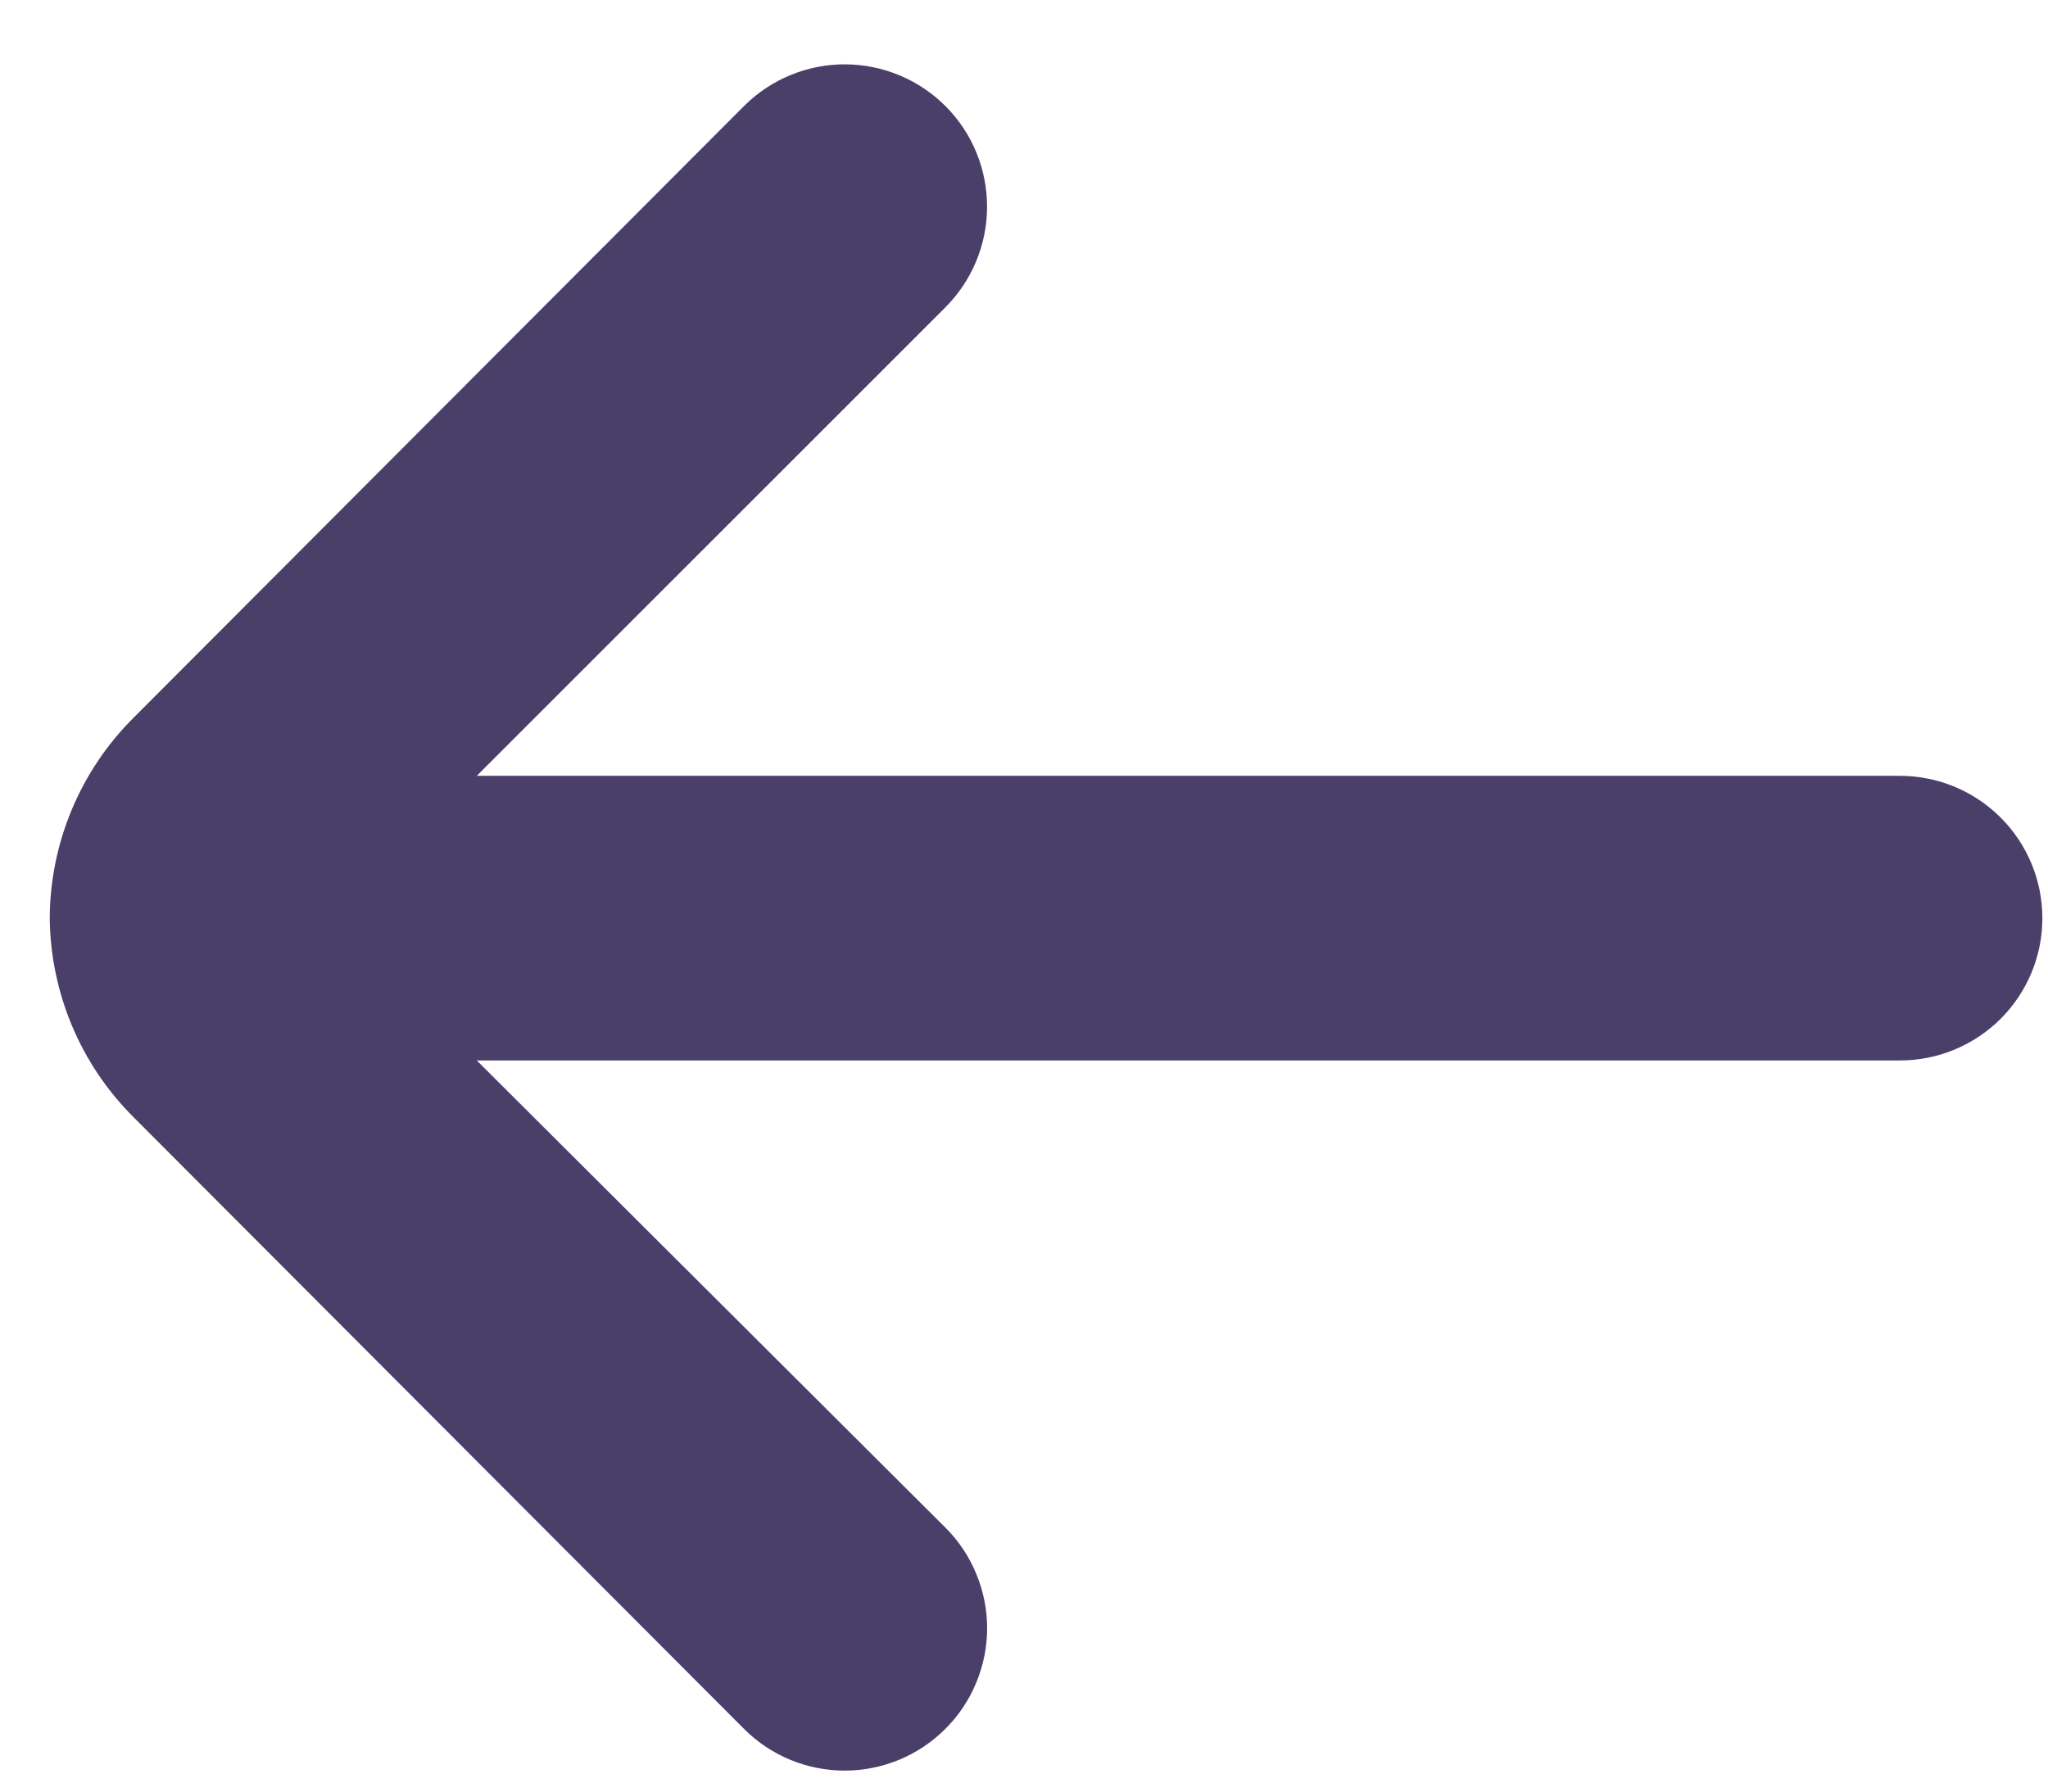 <svg width="24" height="21" viewBox="0 0 24 21" fill="none" xmlns="http://www.w3.org/2000/svg">
<path d="M0.583 10.762C0.592 11.64 0.945 12.479 1.567 13.097L8.723 20.269C9.035 20.58 9.458 20.754 9.898 20.754C10.339 20.754 10.762 20.58 11.074 20.269C11.231 20.114 11.355 19.93 11.439 19.726C11.524 19.523 11.568 19.305 11.568 19.085C11.568 18.865 11.524 18.647 11.439 18.444C11.355 18.24 11.231 18.056 11.074 17.901L5.587 12.43L22.266 12.43C22.708 12.43 23.132 12.254 23.445 11.942C23.758 11.629 23.934 11.205 23.934 10.762C23.934 10.32 23.758 9.896 23.445 9.583C23.132 9.27 22.708 9.094 22.266 9.094L5.587 9.094L11.074 3.607C11.388 3.295 11.566 2.871 11.567 2.429C11.569 1.986 11.395 1.561 11.083 1.247C10.771 0.933 10.347 0.756 9.904 0.754C9.462 0.753 9.037 0.927 8.723 1.239L1.567 8.411C0.941 9.033 0.587 9.879 0.583 10.762V10.762Z" fill="#4A3F69"/>
</svg>
